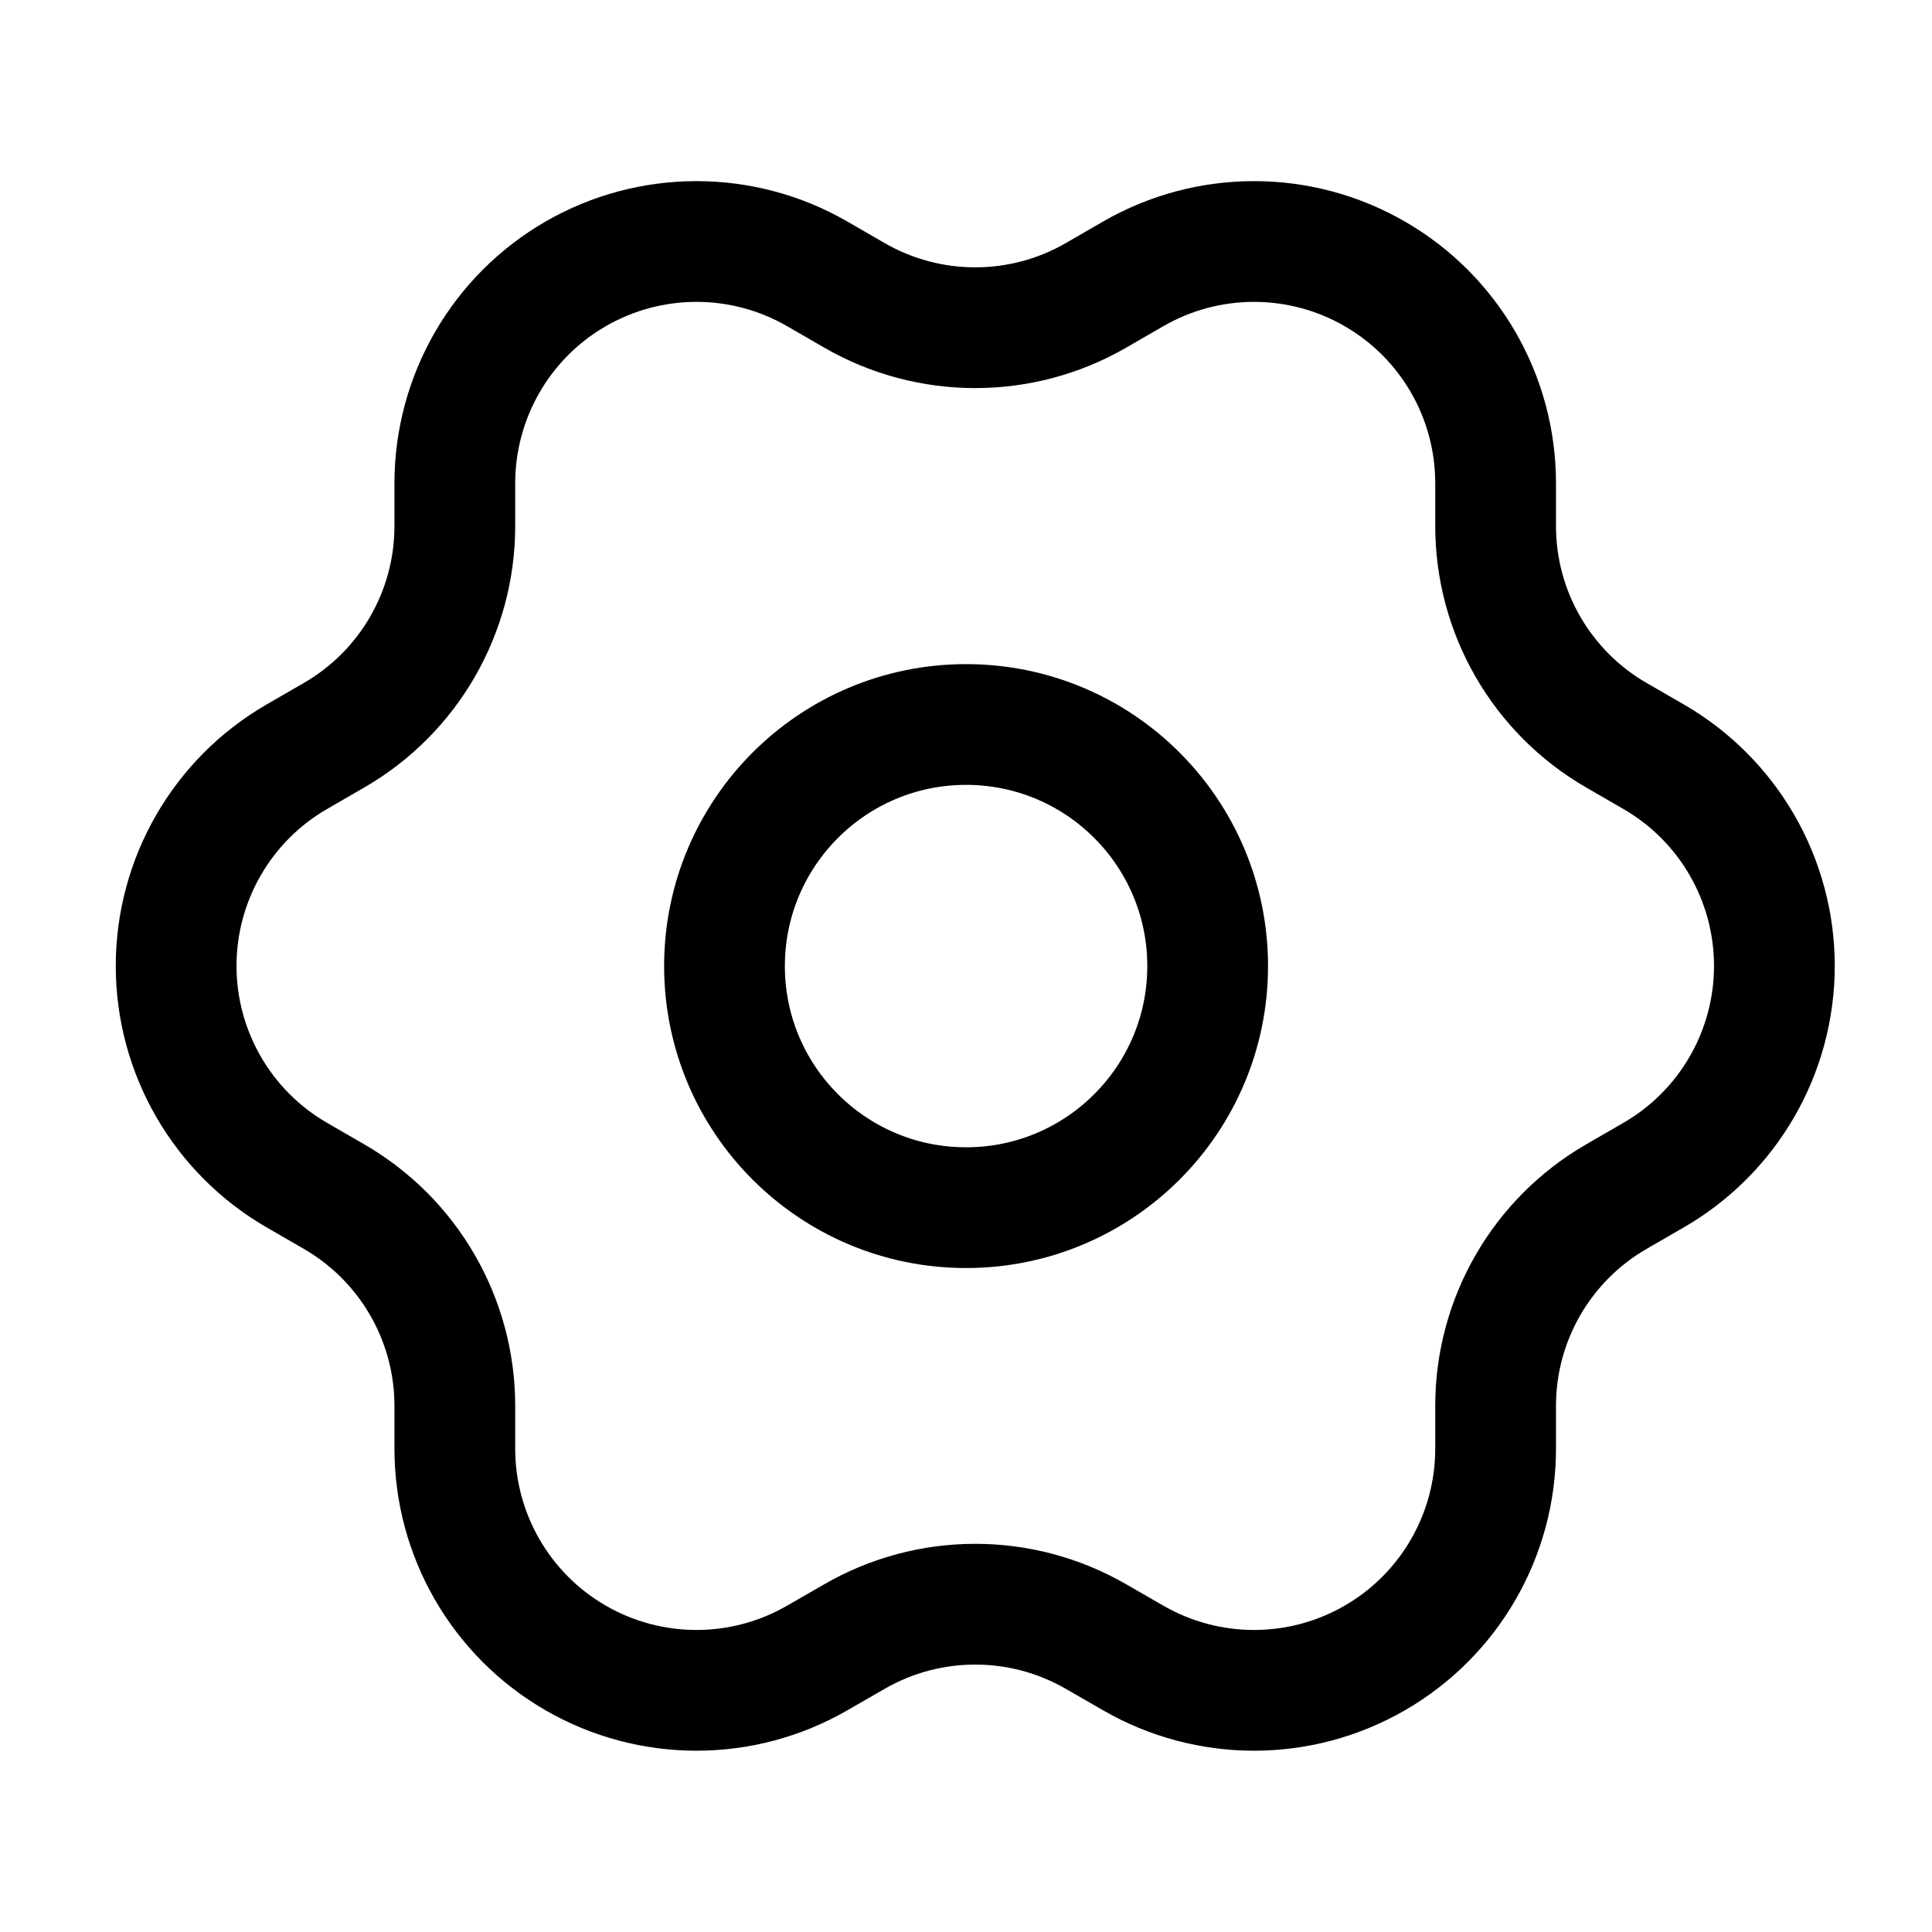 <svg width="24" height="24" viewBox="0 0 24 24" fill="none" xmlns="http://www.w3.org/2000/svg">
<path fill-rule="evenodd" clip-rule="evenodd" d="M20.541 14.598L20.079 14.865C19.151 15.401 18.579 16.392 18.579 17.464V17.997C18.579 19.069 18.007 20.06 17.078 20.596C16.15 21.132 15.006 21.132 14.077 20.596L13.615 20.33C12.687 19.794 11.543 19.794 10.614 20.33L10.152 20.596C9.224 21.132 8.08 21.132 7.151 20.596C6.223 20.06 5.65 19.069 5.65 17.997V17.464C5.65 16.392 5.078 15.401 4.15 14.865L3.688 14.598C2.76 14.062 2.188 13.071 2.188 11.999C2.188 10.927 2.76 9.936 3.688 9.4L4.15 9.133C5.078 8.597 5.65 7.607 5.65 6.534V6.001C5.651 4.929 6.223 3.938 7.151 3.402C8.08 2.866 9.224 2.866 10.152 3.402L10.614 3.669C11.543 4.205 12.687 4.205 13.615 3.669L14.077 3.402C15.006 2.866 16.15 2.866 17.078 3.402C18.007 3.938 18.579 4.929 18.579 6.001V6.534C18.579 7.607 19.151 8.597 20.079 9.133L20.541 9.4C21.47 9.936 22.042 10.927 22.042 11.999C22.042 13.071 21.47 14.062 20.541 14.598Z" stroke="black" stroke-width="1.5" stroke-linecap="round" stroke-linejoin="round"/>
<circle cx="12.001" cy="12.001" r="3.001" stroke="black" stroke-width="1.5" stroke-linecap="round" stroke-linejoin="round"/>
</svg>
